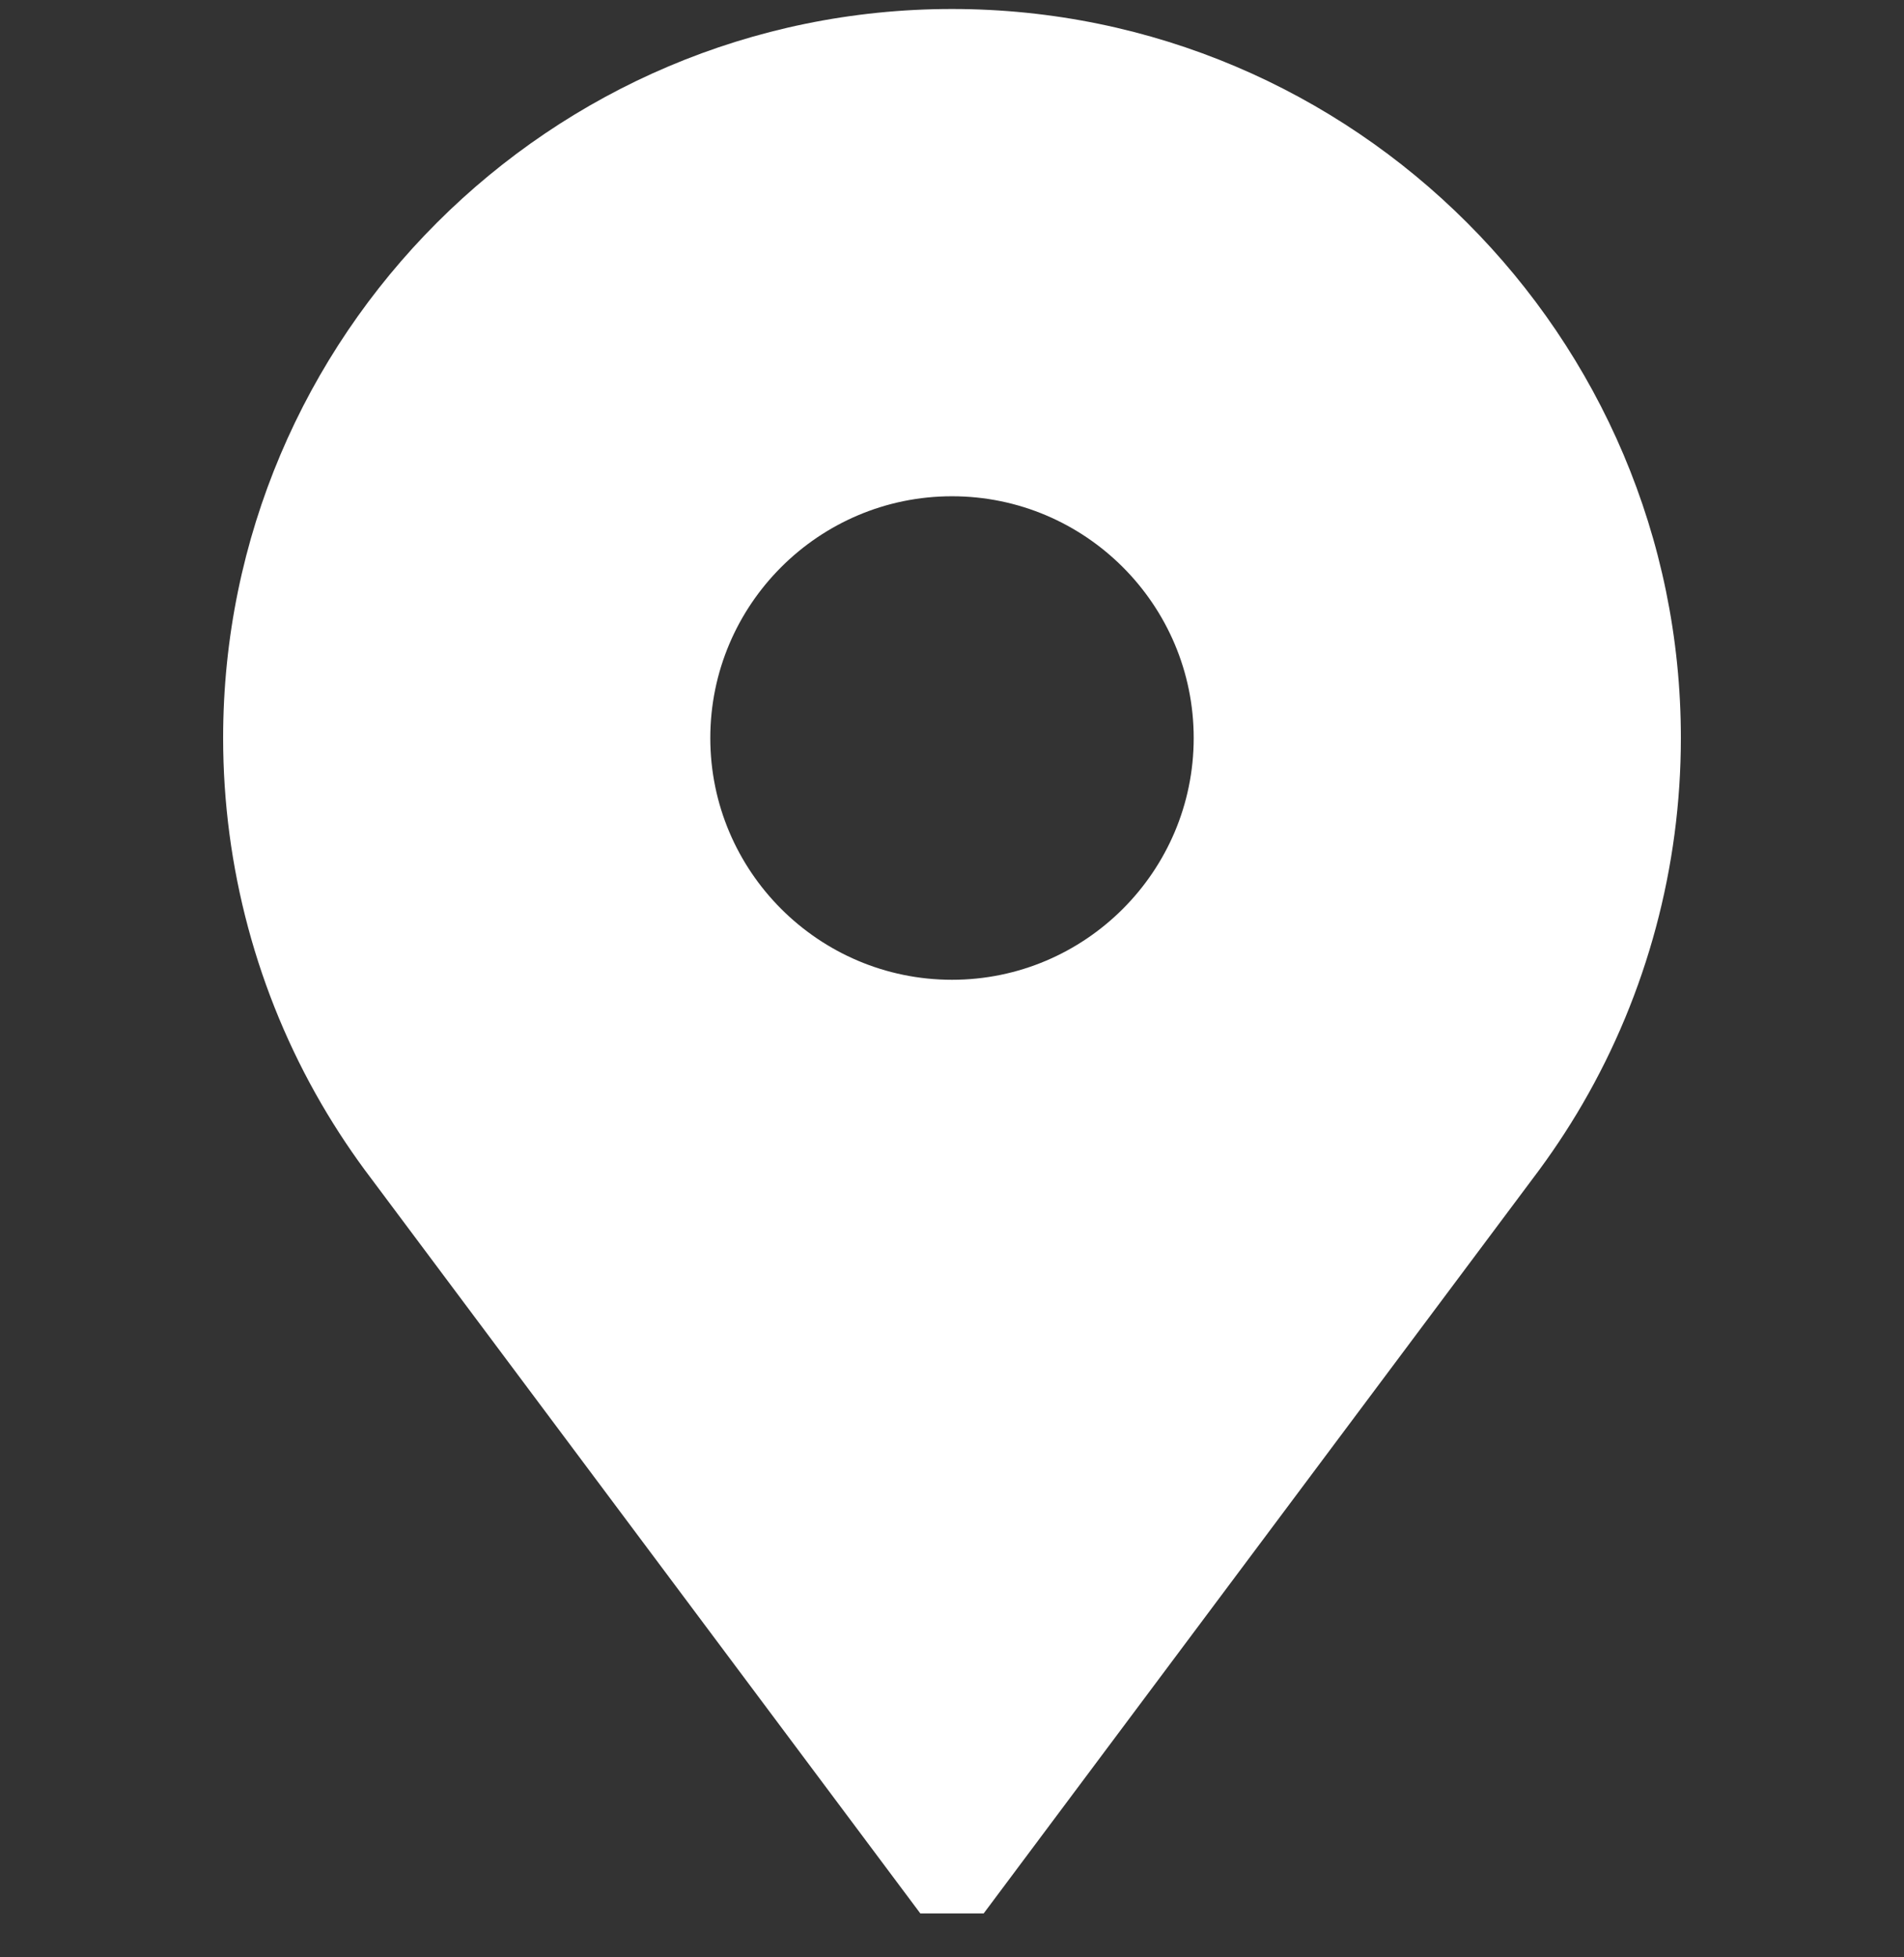 <svg width="36" height="37" viewBox="0 0 36 37" fill="none" xmlns="http://www.w3.org/2000/svg">
<rect x="0" y="0" width="36" height="37" fill="#333333" stroke="none"/>
<g clip-path="url(#clip0_1731_133727)">
<path d="M18 0.17C10.401 0.17 4.219 6.352 4.219 13.951C4.219 16.384 4.861 18.775 6.077 20.867C6.362 21.356 6.676 21.828 7.019 22.279L17.401 36.17H18.599L28.981 22.279C29.323 21.828 29.638 21.357 29.923 20.867C31.139 18.775 31.781 16.384 31.781 13.951C31.781 6.352 25.599 0.17 18 0.17ZM18 18.521C15.48 18.521 13.43 16.471 13.43 13.951C13.43 11.431 15.48 9.381 18 9.381C20.52 9.381 22.57 11.431 22.57 13.951C22.57 16.471 20.52 18.521 18 18.521Z" fill="white"/>
</g>
<defs>
<clipPath id="clip0_1731_133727">
<rect width="36" height="36" fill="white" transform="translate(0 0.17)"/>
</clipPath>
</defs>
</svg>
